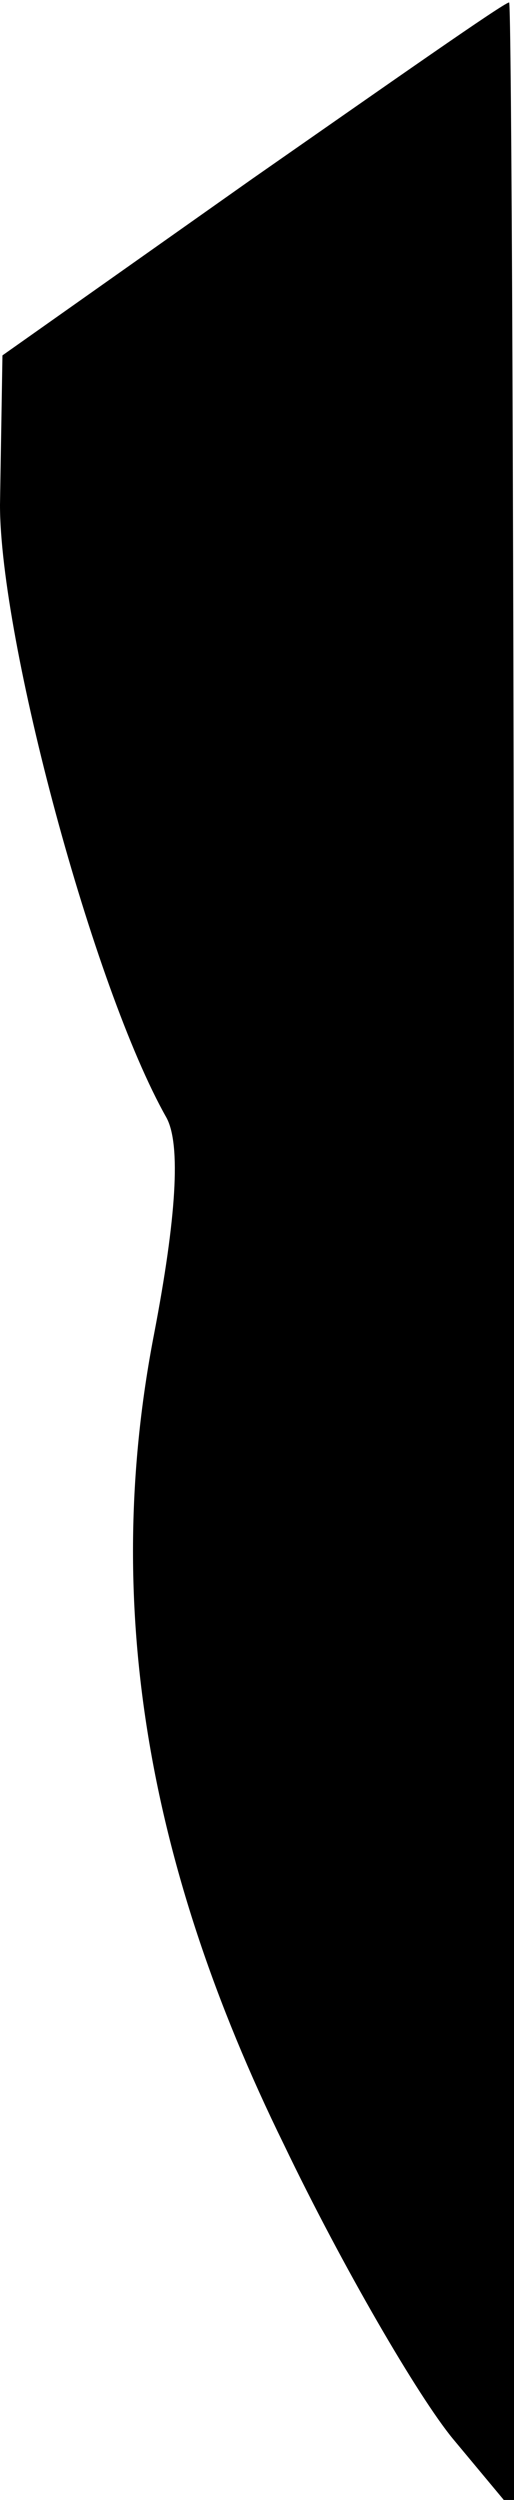 <?xml version="1.0" standalone="no"?>
<!DOCTYPE svg PUBLIC "-//W3C//DTD SVG 20010904//EN"
 "http://www.w3.org/TR/2001/REC-SVG-20010904/DTD/svg10.dtd">
<svg version="1.0" xmlns="http://www.w3.org/2000/svg"
 width="21pt" height="102pt" viewBox="0 0 21 102"
 preserveAspectRatio="xMidYMid meet">
<g transform="translate(0,102) scale(0.1,-0.1)"
fill="#000000" stroke="none">
<path fill="#000000" stroke="none" d="M103 947 l-102 -72 -1 -61 c0 -55 38
-197 68 -250 6 -11 4 -41 -5 -88 -21 -108 -4 -215 53 -331 24 -50 55 -103 69
-120 l25 -30 0 513 c0 281 -1 512 -2 511 -2 0 -49 -33 -105 -72z"/>
</g>
</svg>
